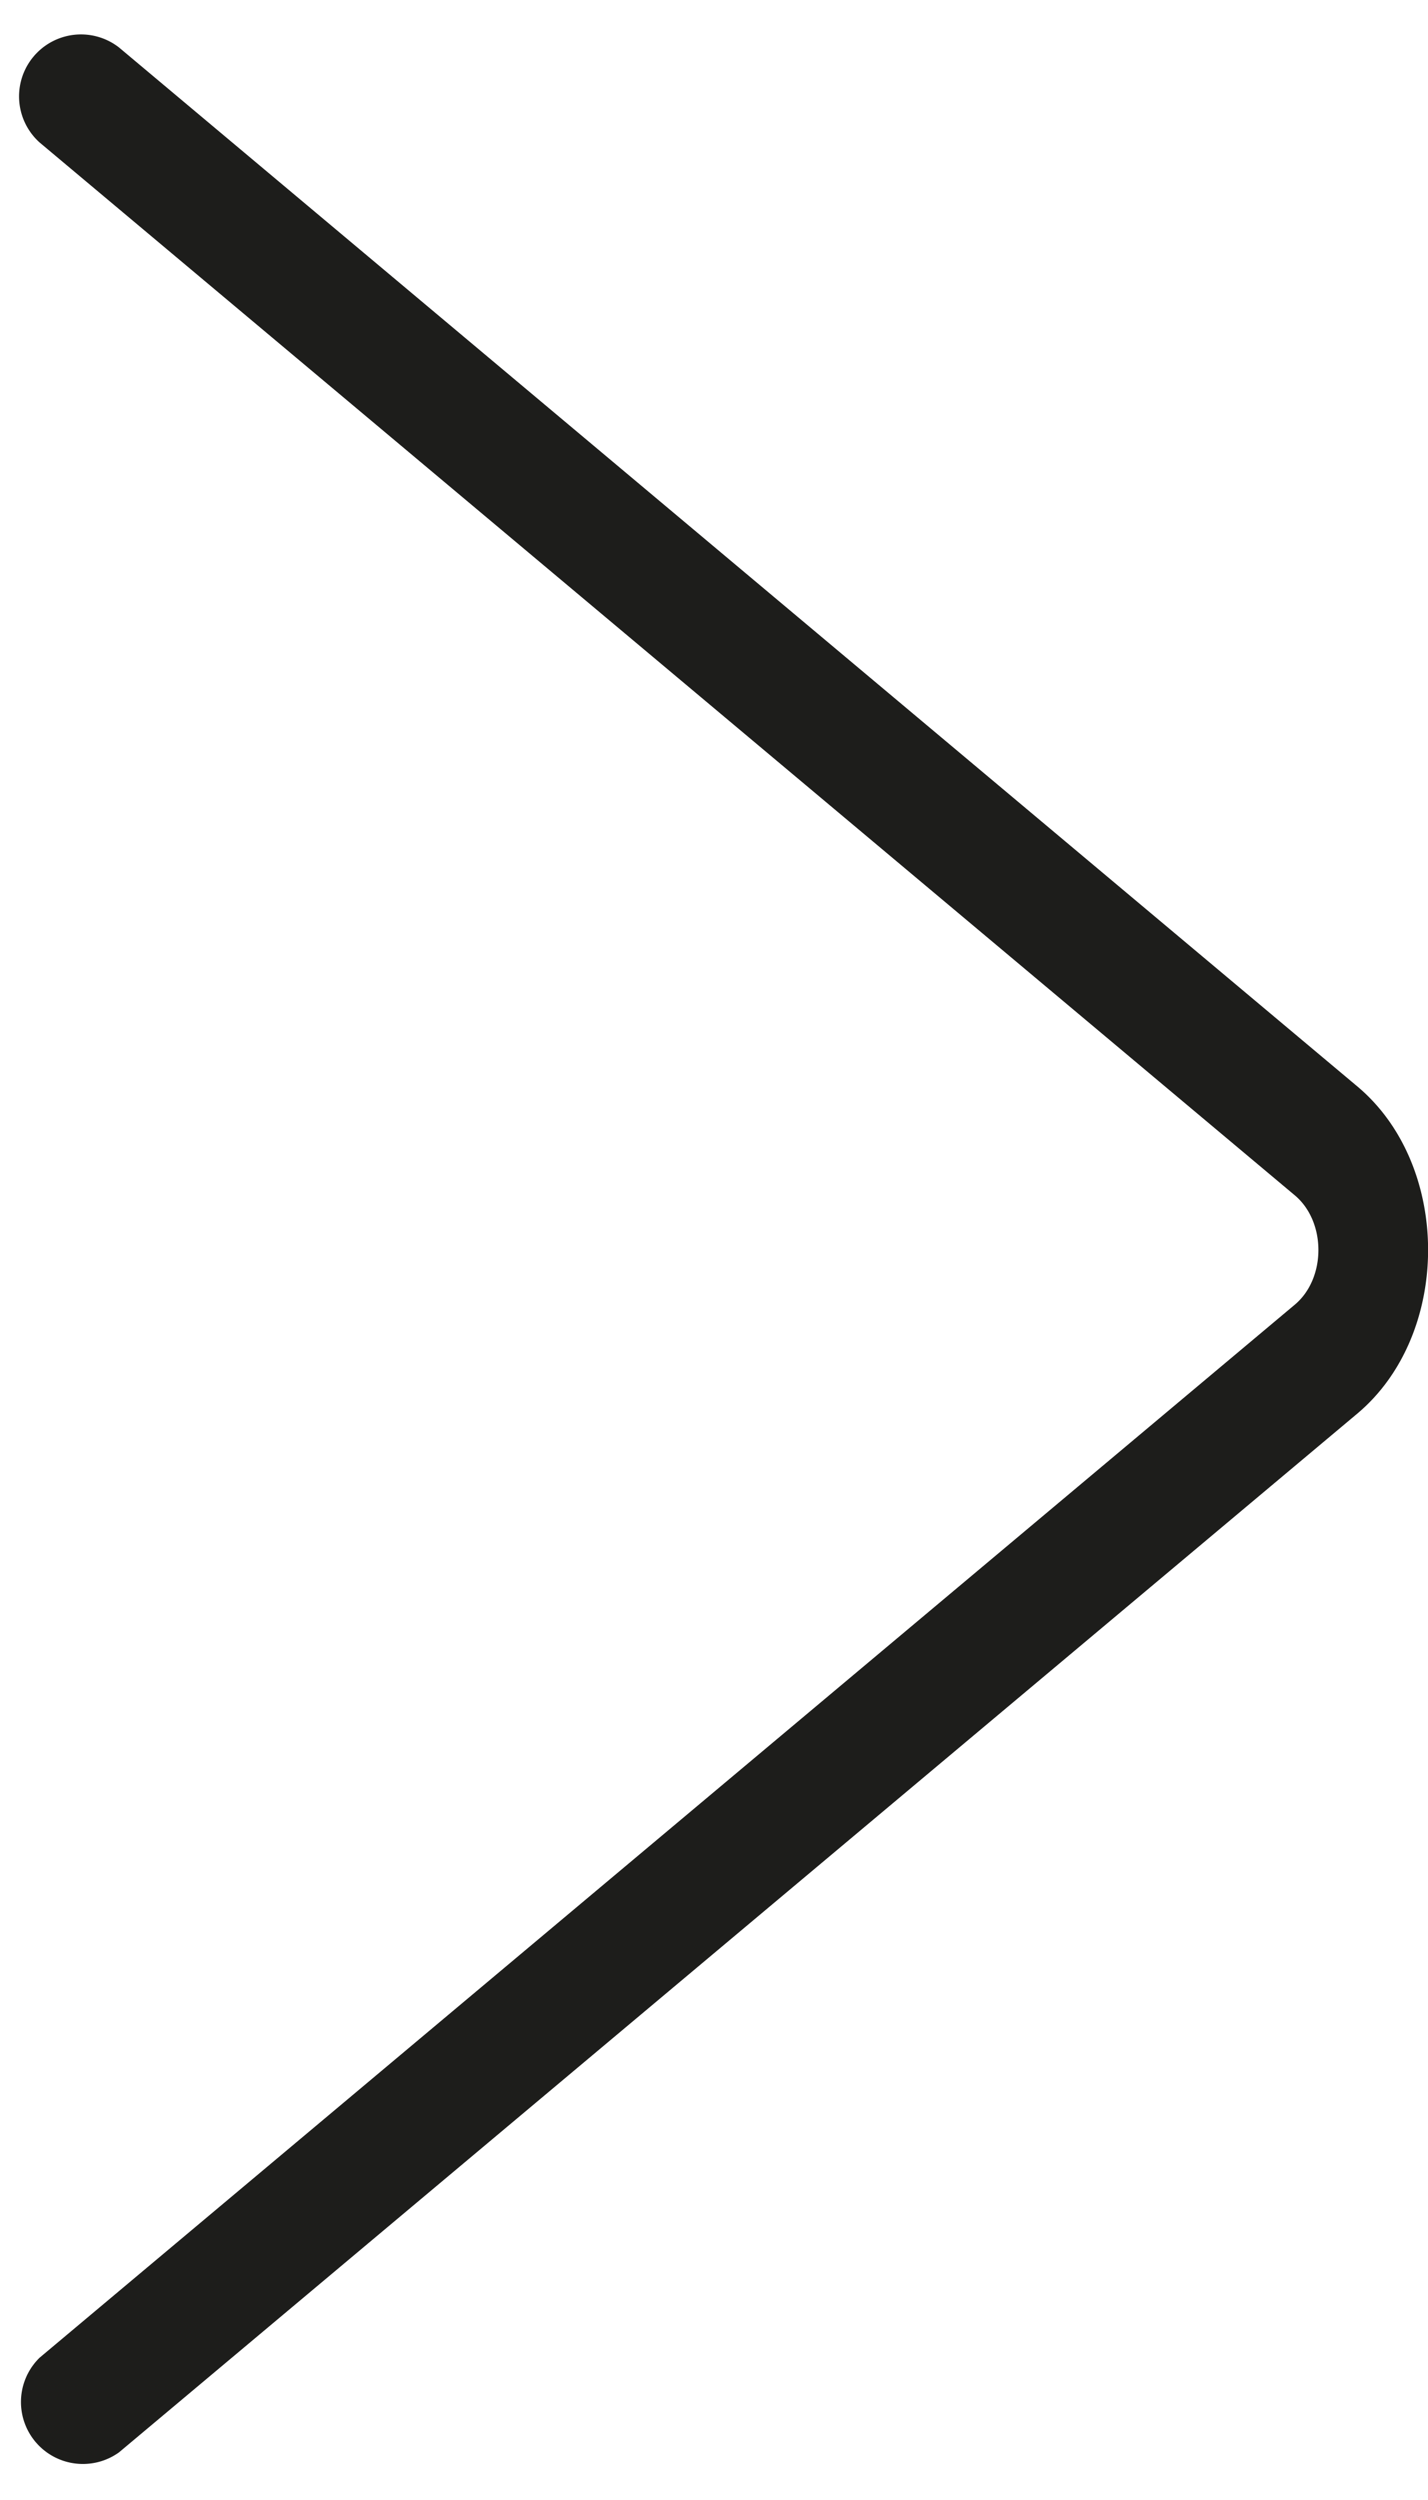 <svg width="8" height="14" fill="none" xmlns="http://www.w3.org/2000/svg"><path fill-rule="evenodd" clip-rule="evenodd" d="M7.603 7.917.667 13.733a.347.347 0 0 1-.445-.53l7.032-5.897c.176-.148.176-.464 0-.612L.222.798A.347.347 0 0 1 .667.266l6.936 5.817c.53.443.53 1.39 0 1.834Z" fill="#1D1D1B"/></svg>